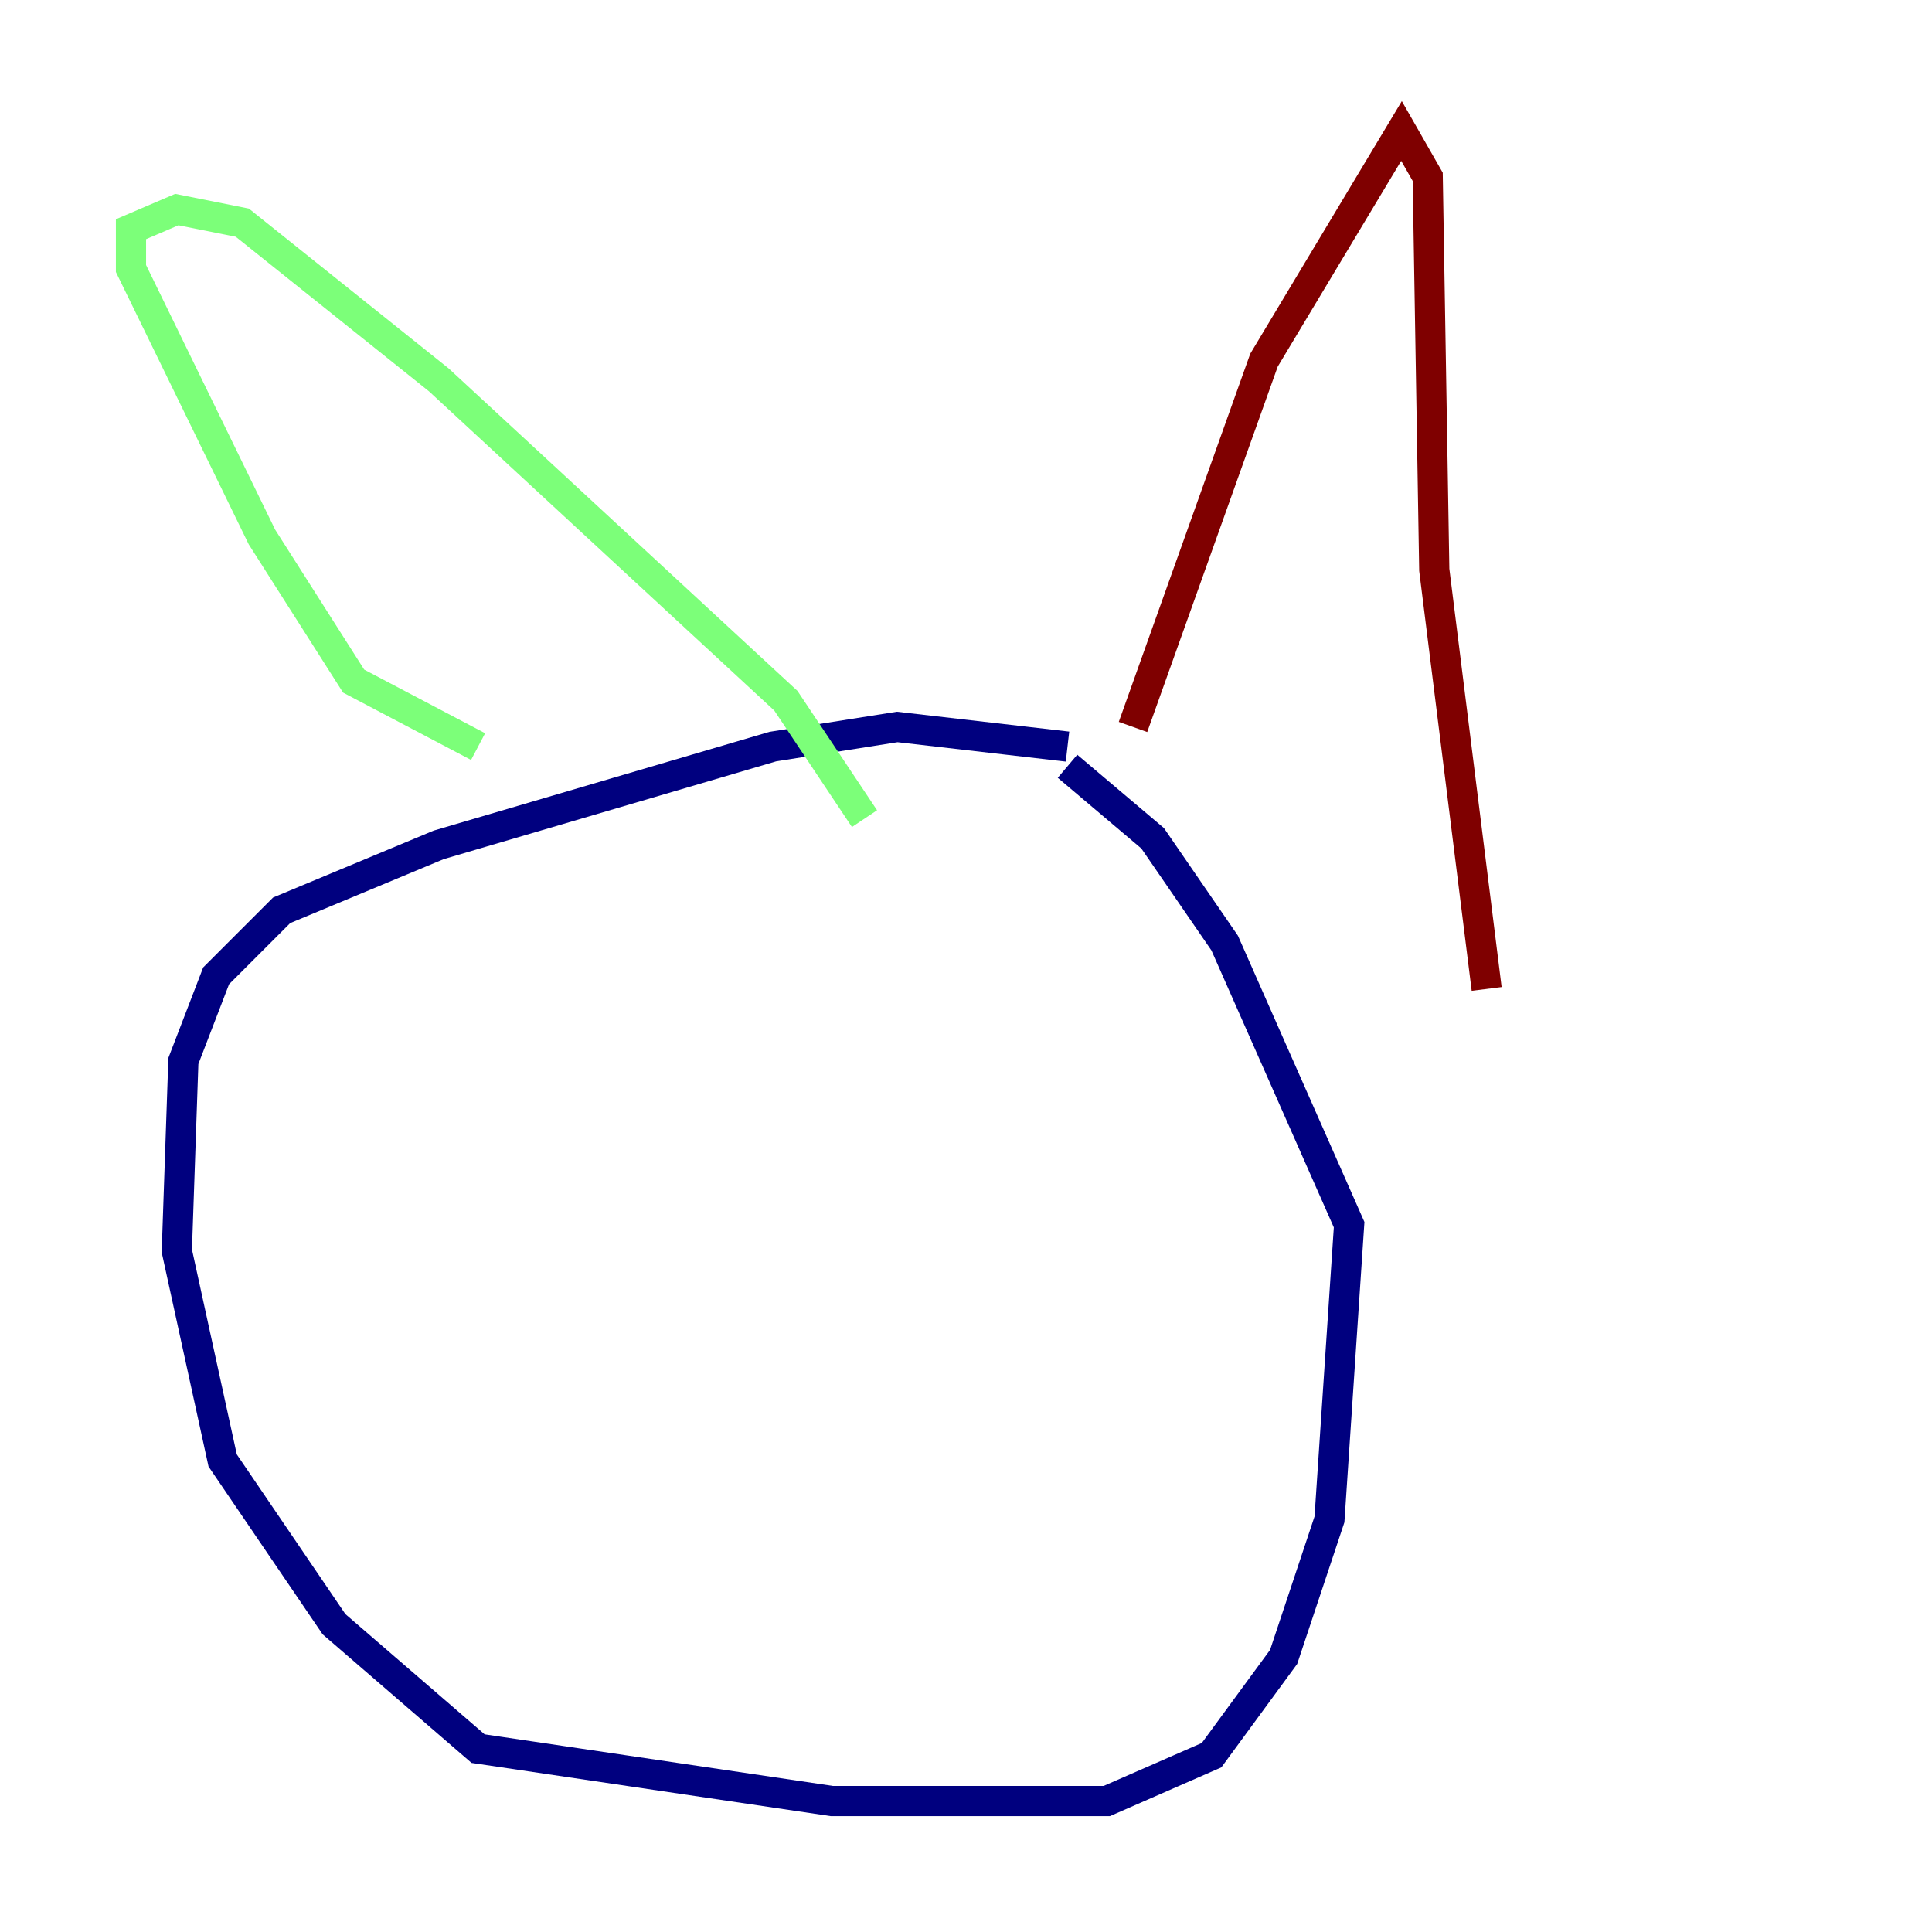 <?xml version="1.0" encoding="utf-8" ?>
<svg baseProfile="tiny" height="128" version="1.2" viewBox="0,0,128,128" width="128" xmlns="http://www.w3.org/2000/svg" xmlns:ev="http://www.w3.org/2001/xml-events" xmlns:xlink="http://www.w3.org/1999/xlink"><defs /><polyline fill="none" points="70.725,49.464 59.444,48.163 51.2,49.464 29.071,55.973 18.658,60.312 14.319,64.651 12.149,70.291 11.715,82.875 14.752,96.759 22.129,107.607 31.675,115.851 55.105,119.322 73.329,119.322 80.271,116.285 85.044,109.776 88.081,100.664 89.383,81.139 81.139,62.481 76.366,55.539 70.725,50.766" stroke="#00007f" stroke-width="2" /><polyline fill="none" points="31.675,49.464 23.43,45.125 17.356,35.58 8.678,17.79 8.678,15.186 11.715,13.885 16.054,14.752 29.071,25.166 52.068,46.427 57.275,54.237" stroke="#7cff79" stroke-width="2" /><polyline fill="none" points="75.064,48.163 83.742,23.864 92.854,8.678 94.59,11.715 95.024,37.749 98.495,65.519" stroke="#7f0000" stroke-width="2" /></svg>